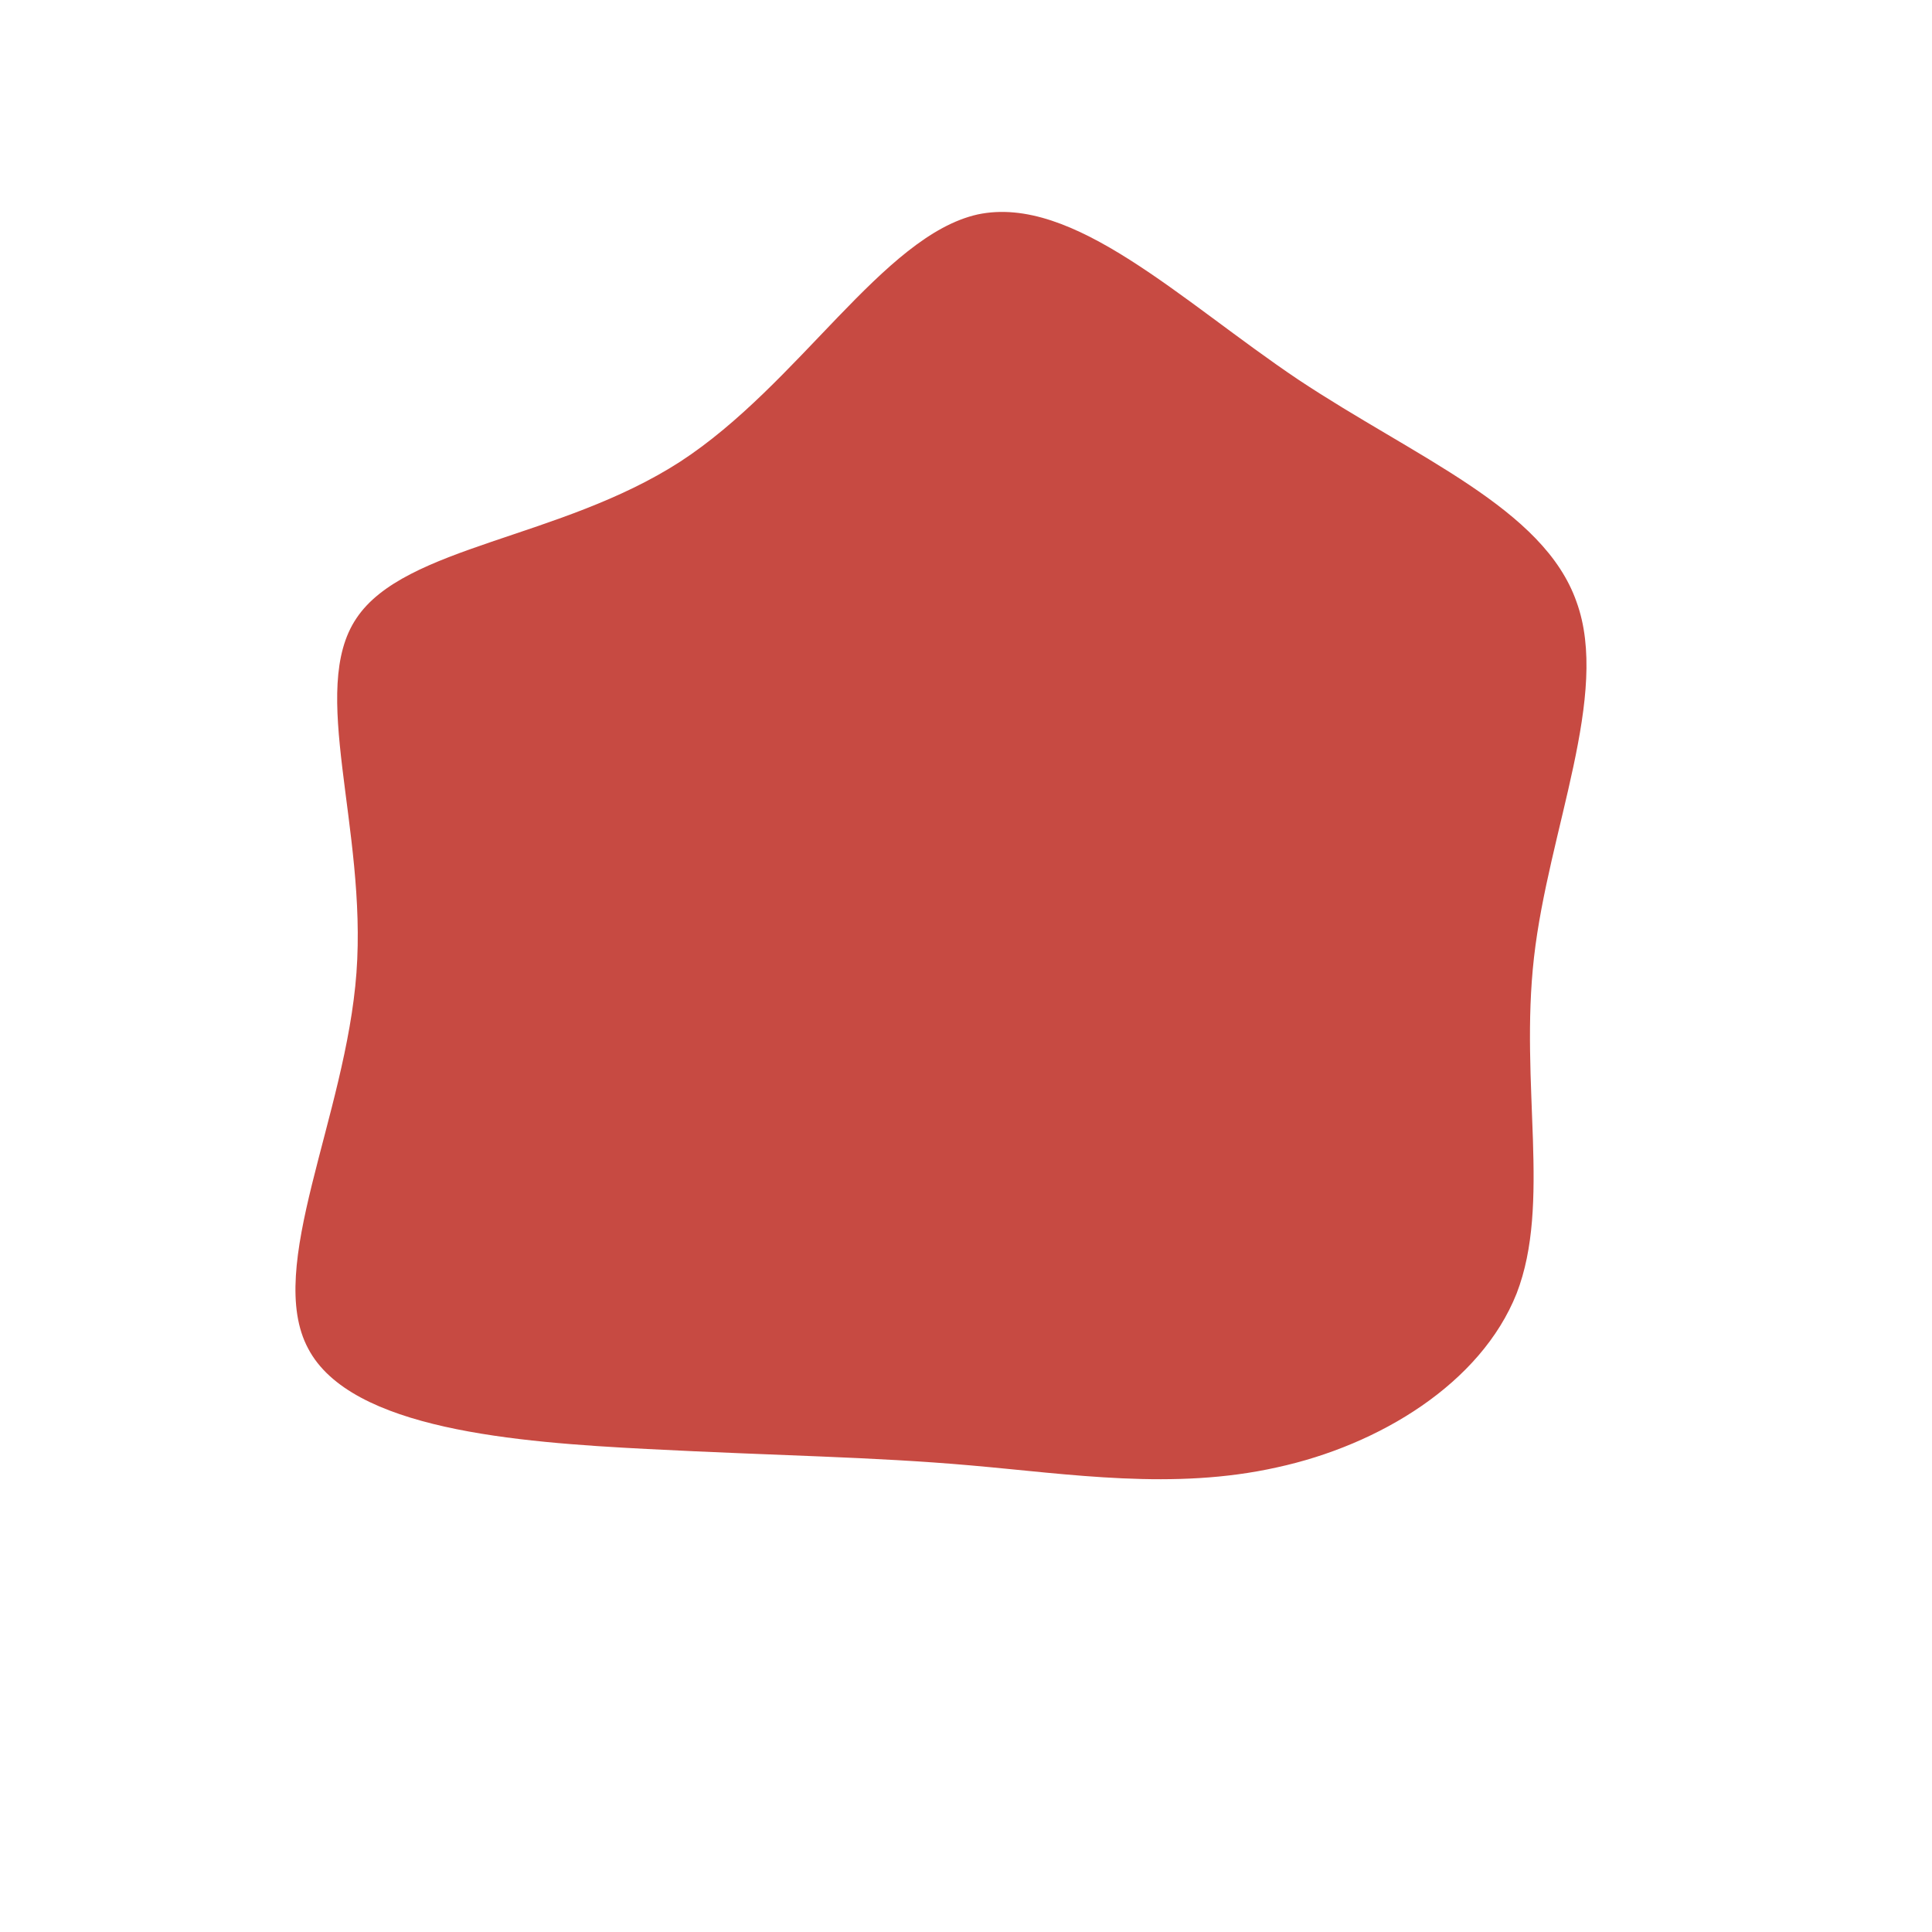 <?xml version="1.0" standalone="no"?>
<svg viewBox="0 0 200 200" xmlns="http://www.w3.org/2000/svg">
  <path fill="#C74A42" d="M34.4,-60.7C46.6,-52.6,59.8,-47.4,63.2,-37.7C66.7,-28.1,60.3,-14.1,58.8,-0.9C57.3,12.3,60.6,24.6,57,33.9C53.3,43.2,42.8,49.6,32.2,51.9C21.5,54.3,10.8,52.6,0.5,51.7C-9.7,50.8,-19.5,50.7,-33,50C-46.5,49.3,-63.7,48,-68.1,39.6C-72.6,31.2,-64.2,15.6,-63.1,0.7C-62,-14.3,-68.1,-28.6,-63.1,-36C-58.1,-43.5,-42,-44.2,-29.6,-52.2C-17.3,-60.2,-8.6,-75.6,1.2,-77.8C11.1,-79.9,22.2,-68.9,34.4,-60.7Z" transform="translate(100 100)" />
</svg>
